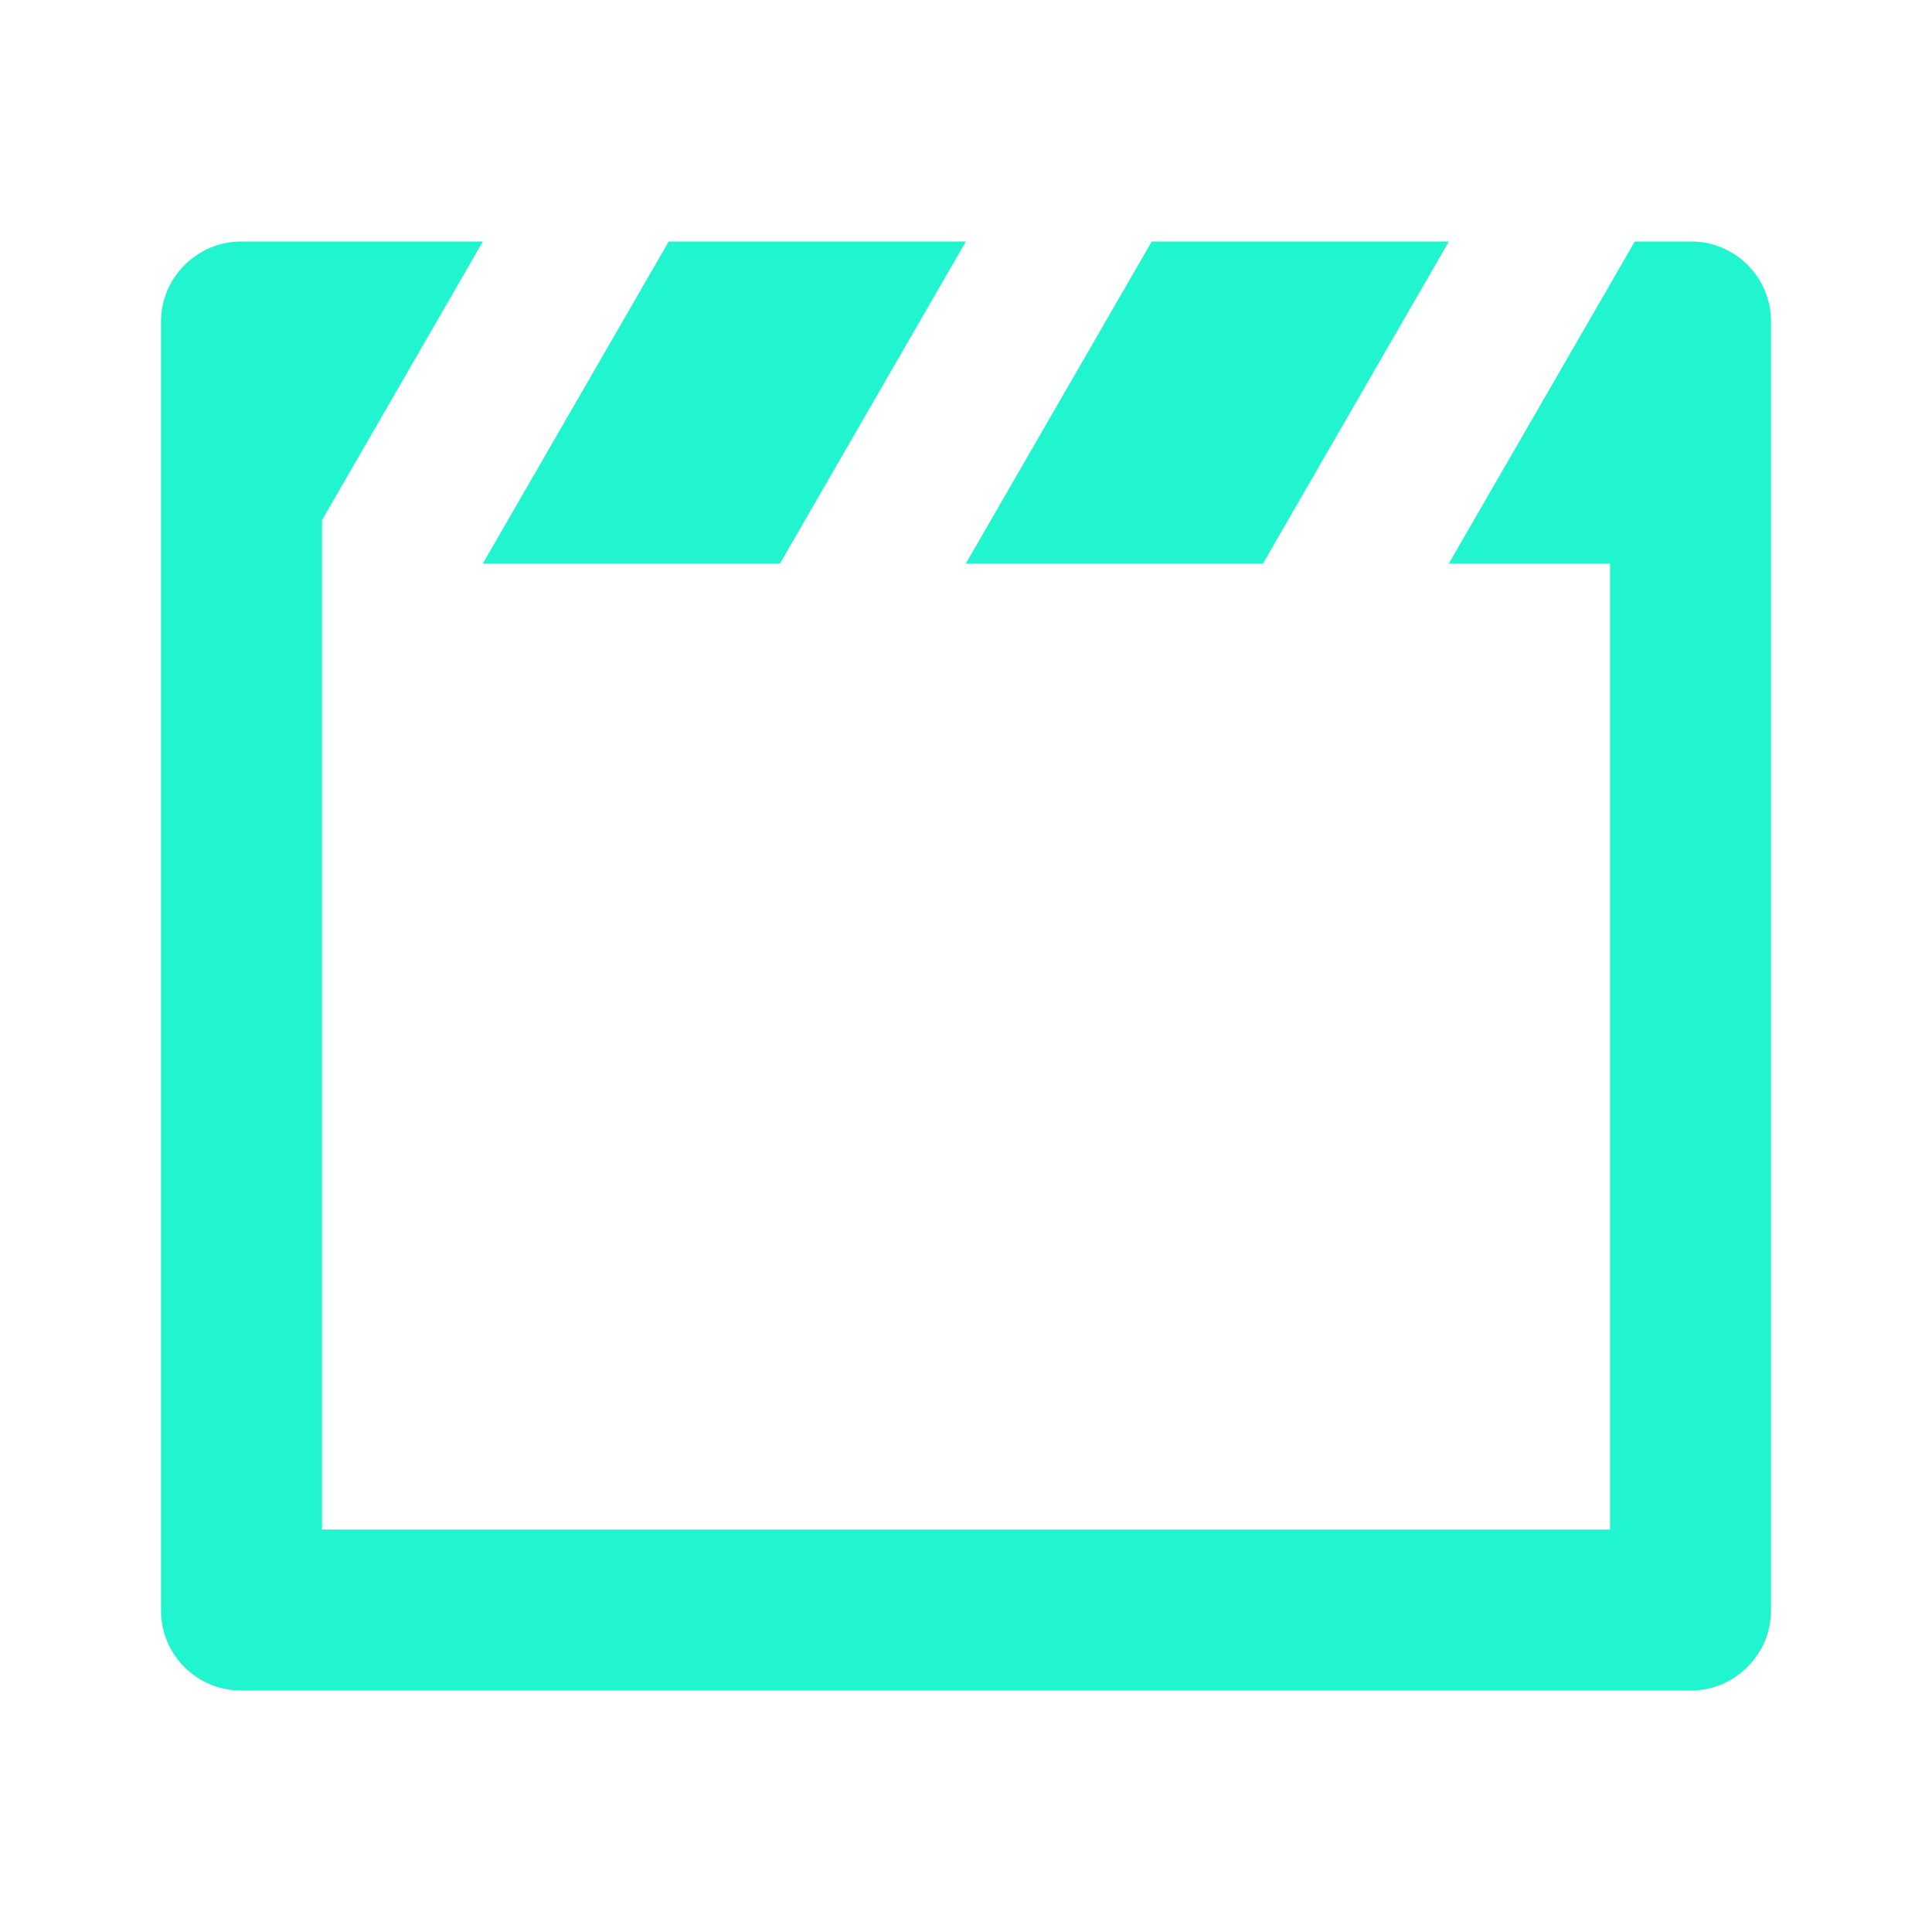 <svg xmlns="http://www.w3.org/2000/svg" viewBox="0 0 24 24" fill="rgba(33,245,208,1)"><path d="M5.998 7L8.307 3H11.998L9.689 7H5.998ZM11.998 7L14.307 3H17.998L15.689 7H11.998ZM17.998 7L20.308 3H21.008C21.556 3 22 3.445 22 3.993V20.007C22 20.555 21.545 21 21.008 21H2.992C2.444 21 2 20.555 2 20.007V3.993C2 3.445 2.455 3 2.992 3H5.998L4 6.461V19H20V7H17.998Z"></path></svg>